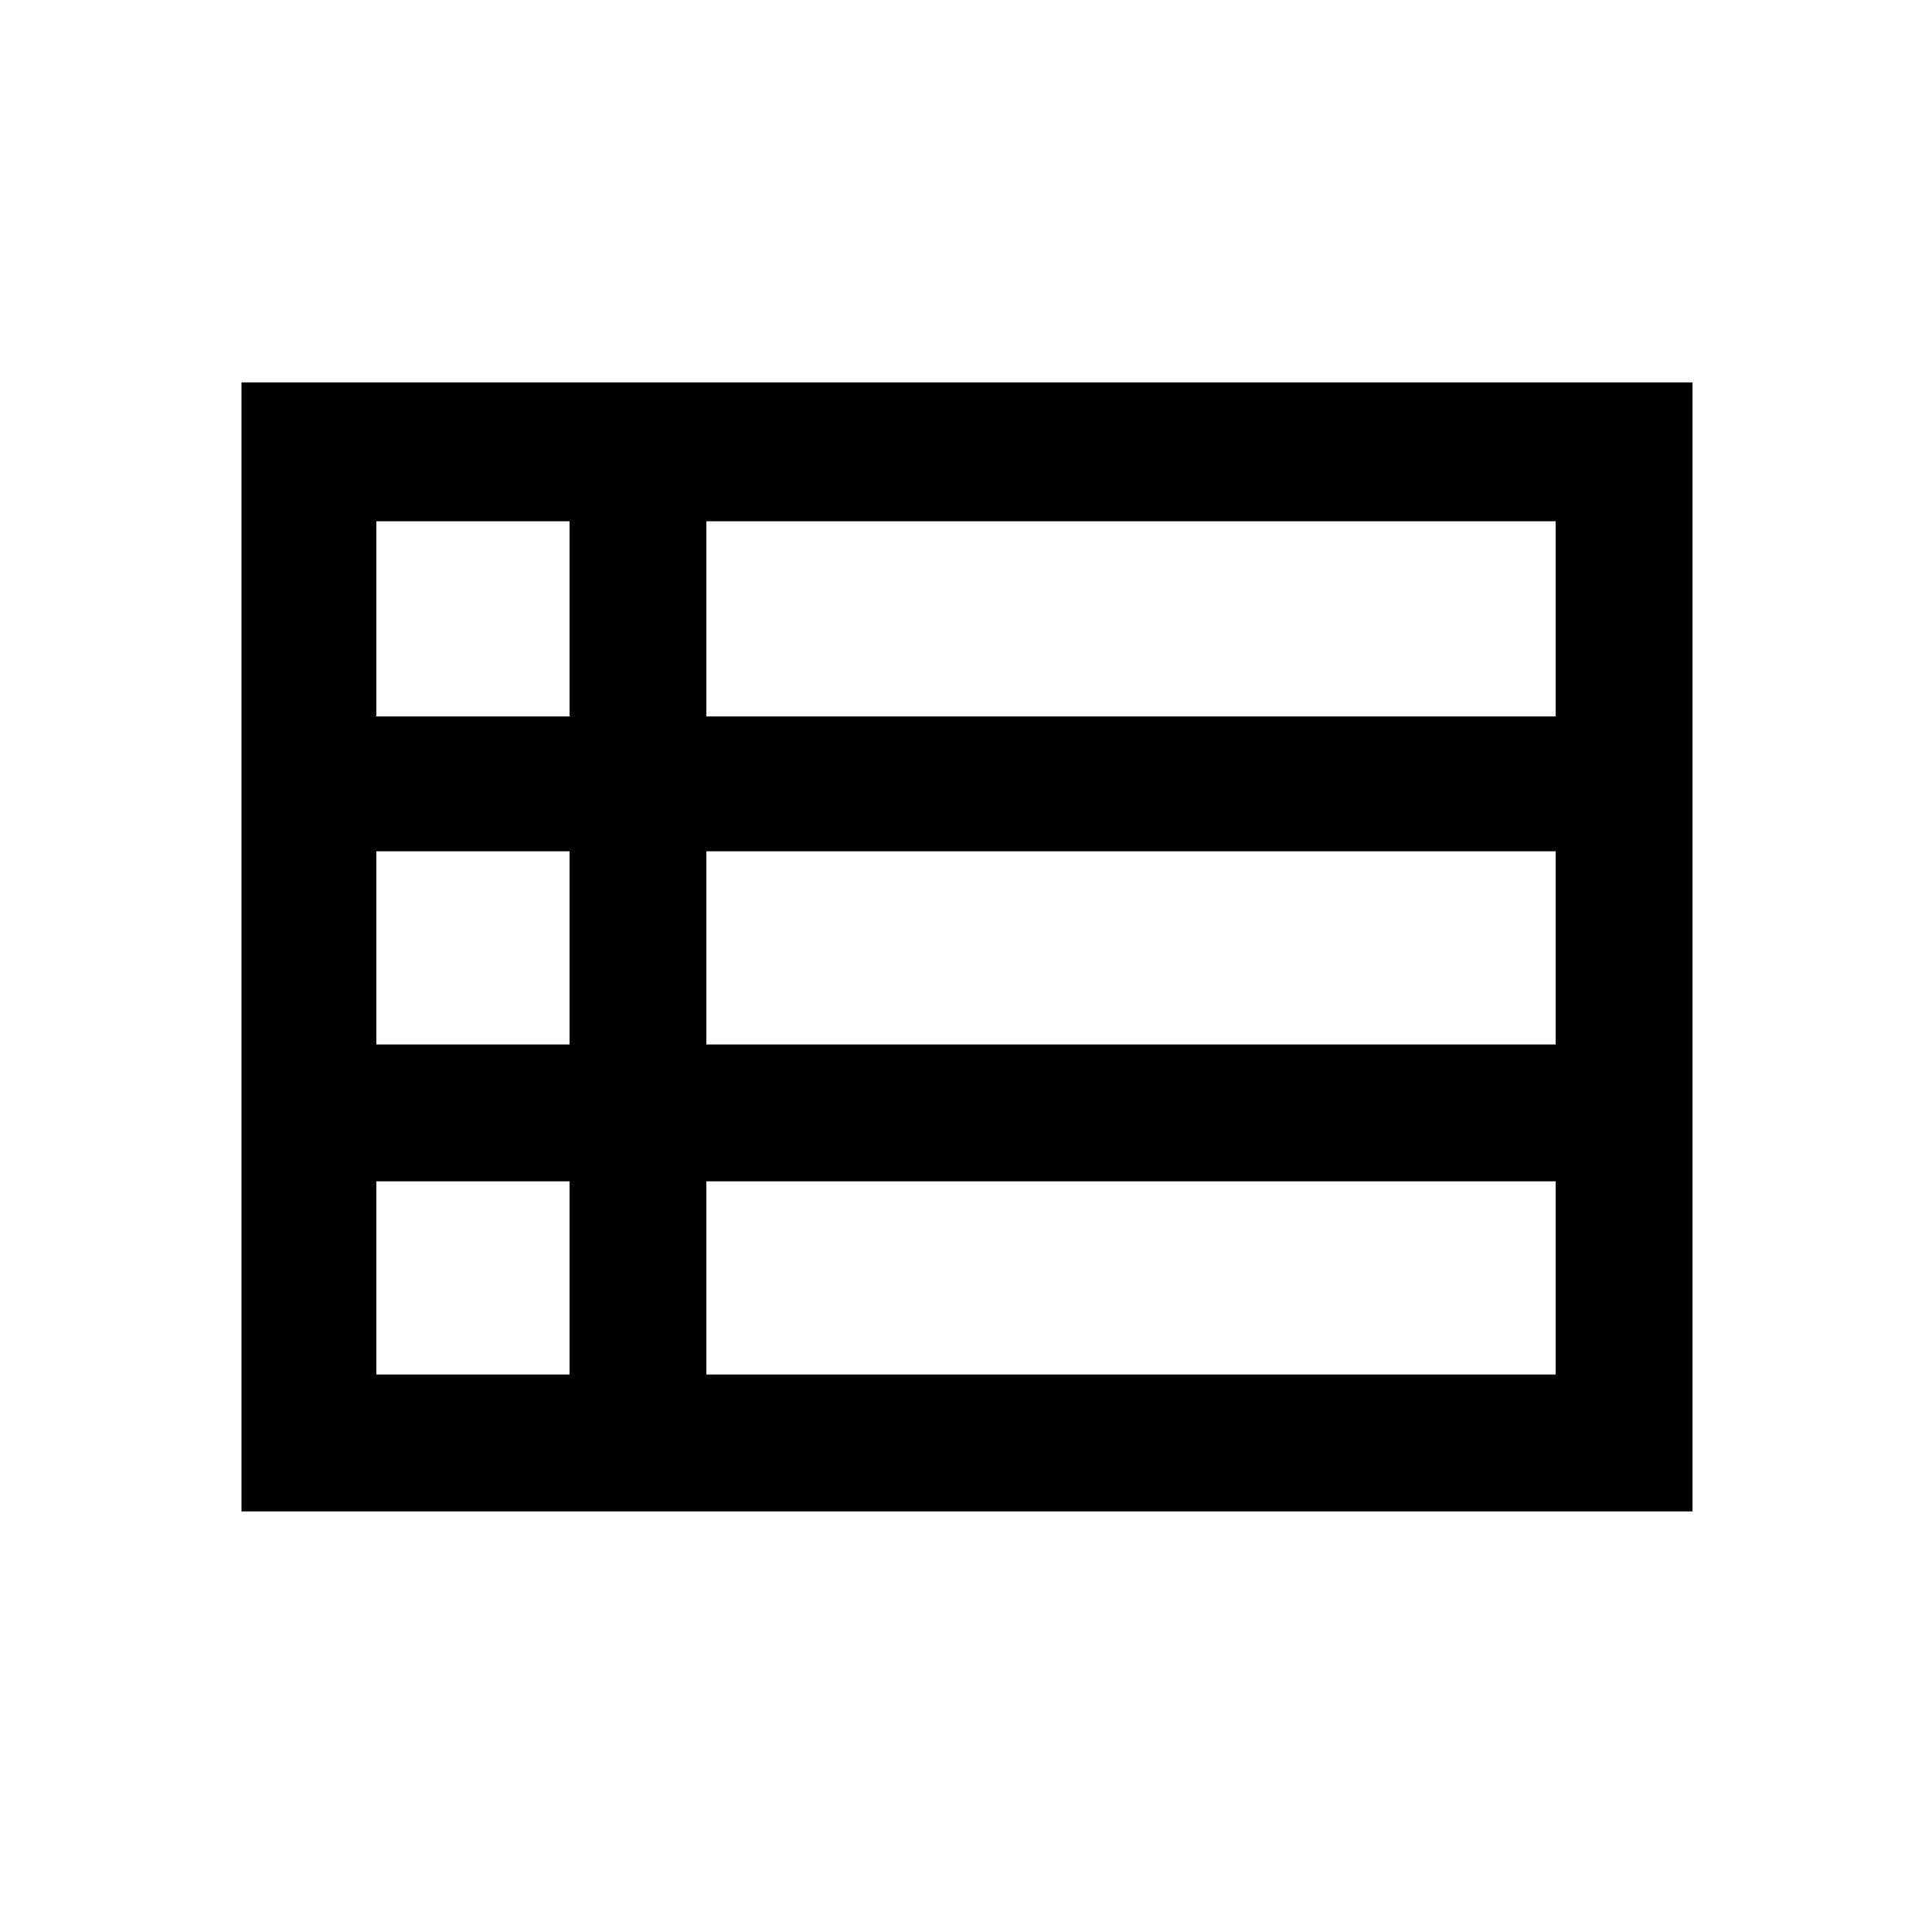 <svg xmlns="http://www.w3.org/2000/svg" height="40" width="40"><path d="M5 31.292V7.917H35.042V31.292ZM7.792 14.833H11.792V10.792H7.792ZM14.625 14.833H32.208V10.792H14.625ZM14.625 21.625H32.208V17.625H14.625ZM14.625 28.458H32.208V24.458H14.625ZM7.792 28.458H11.792V24.458H7.792ZM7.792 21.625H11.792V17.625H7.792Z"/></svg>